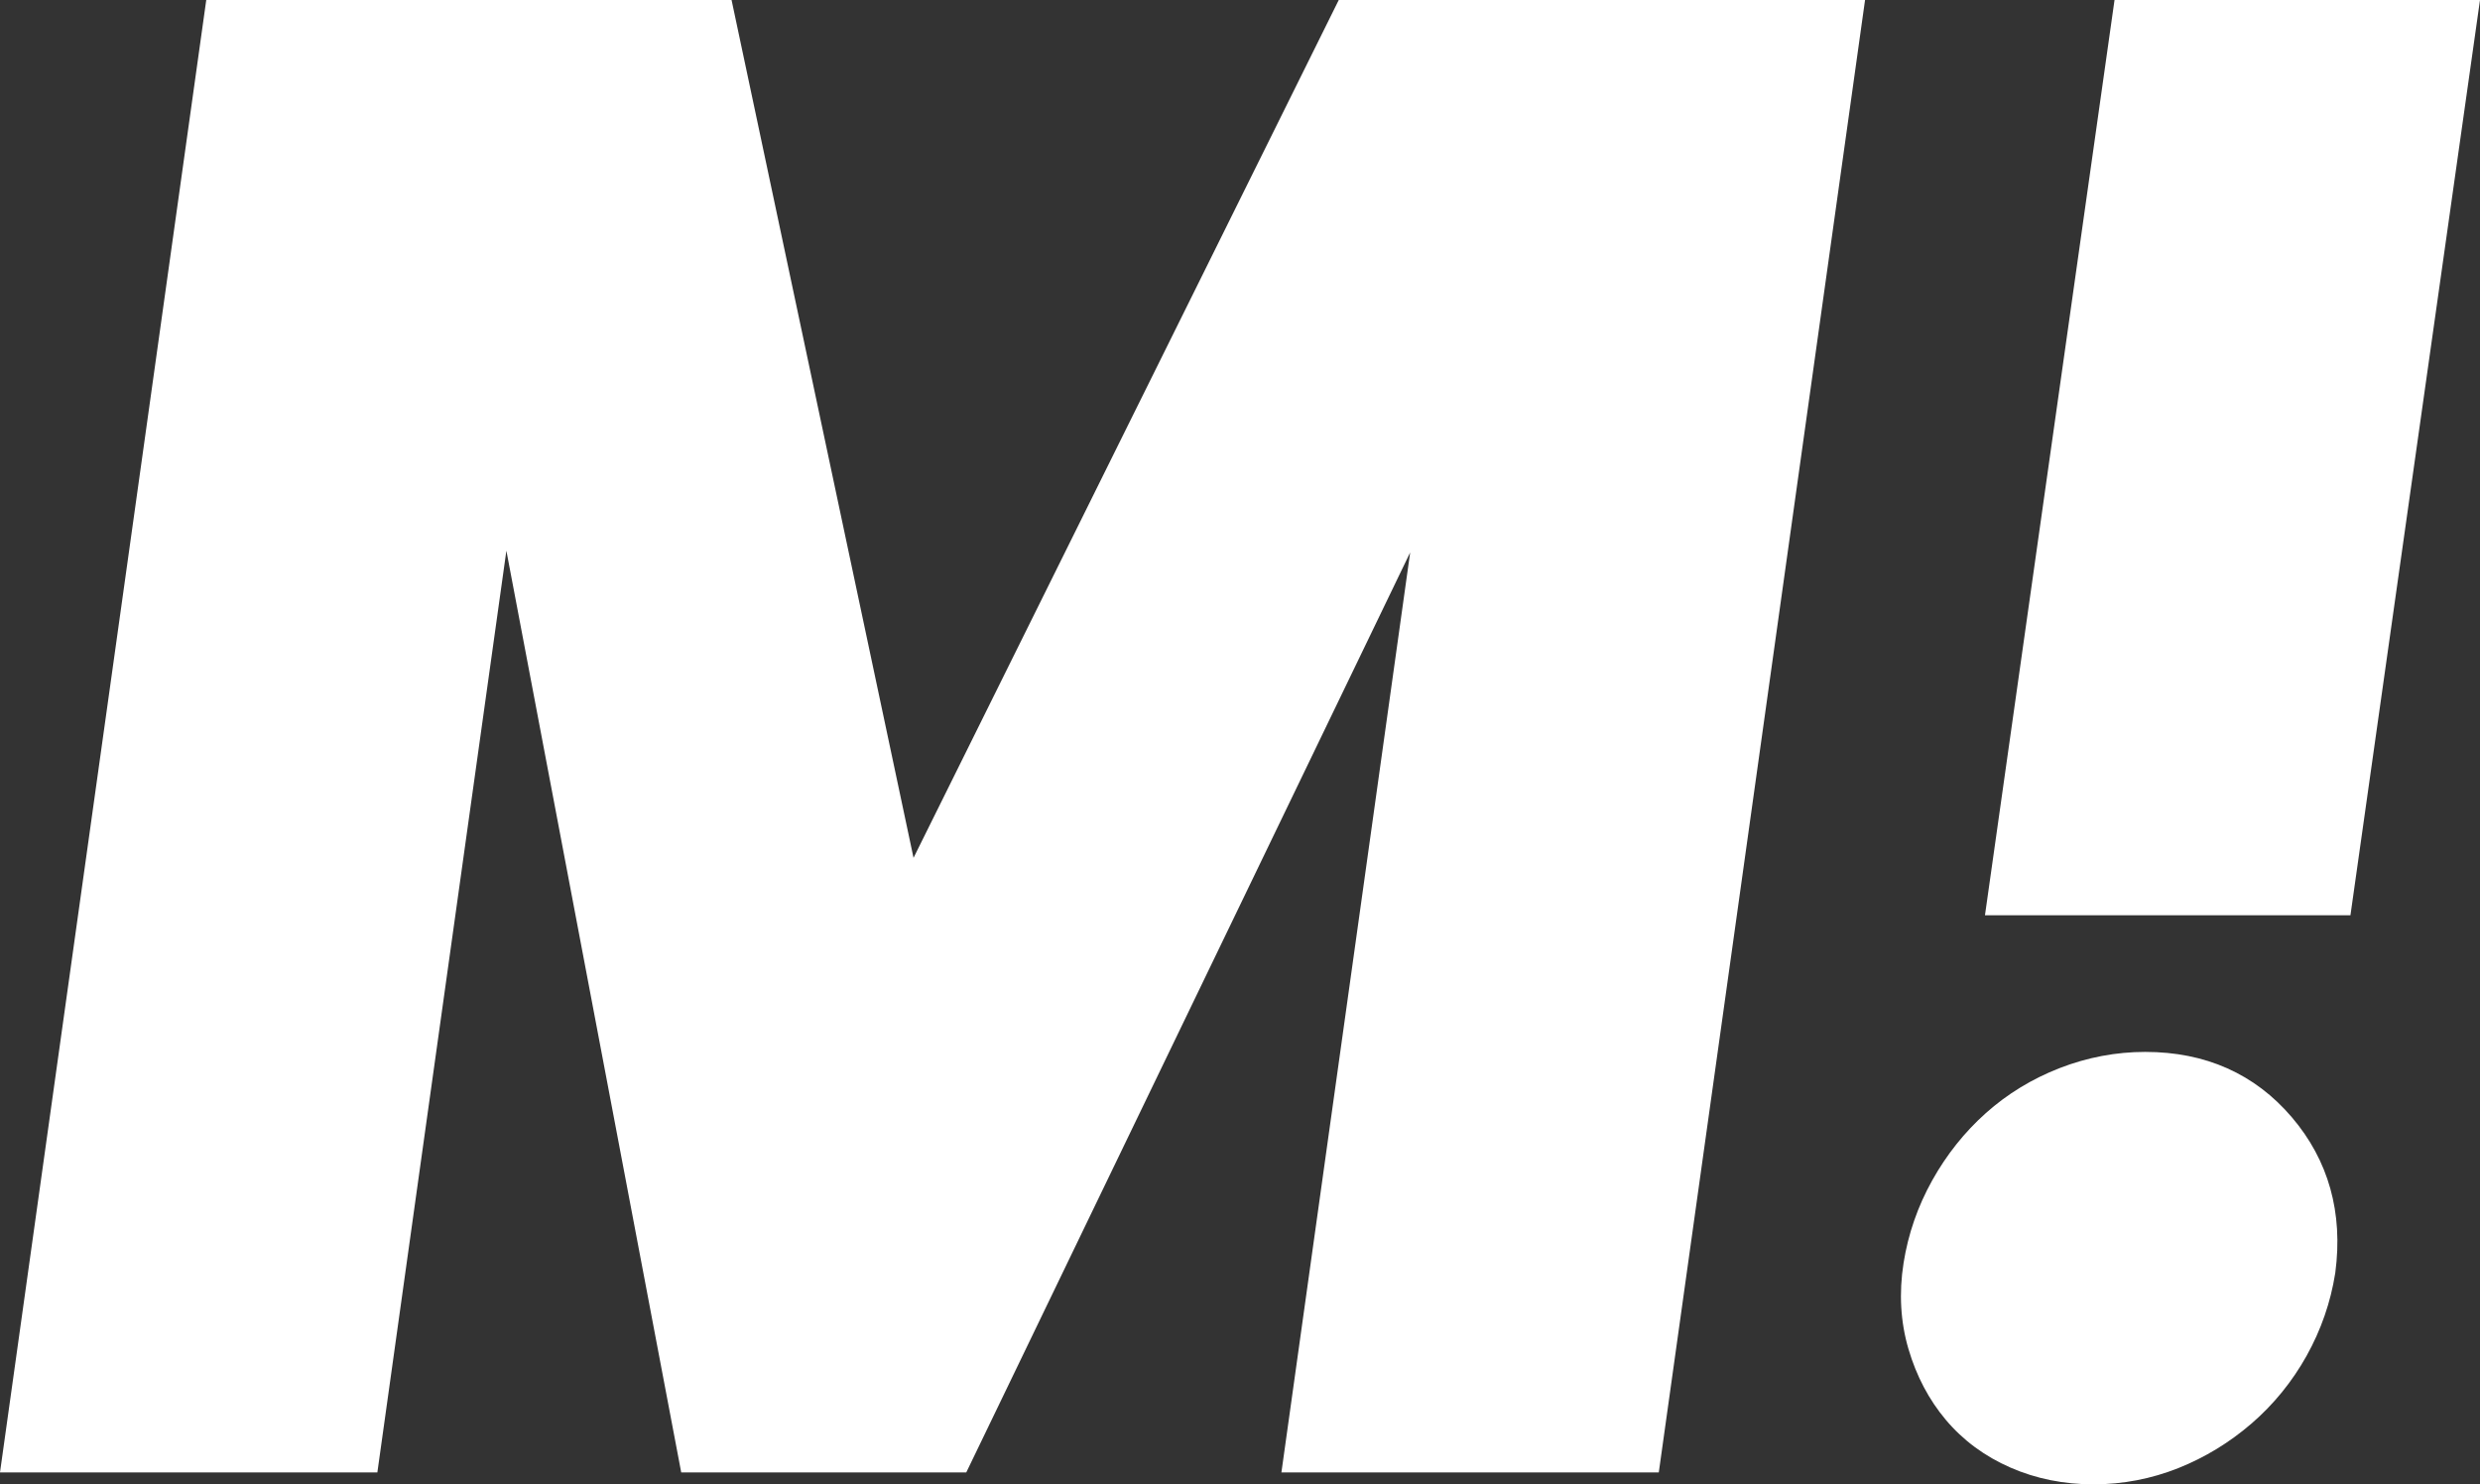 <?xml version="1.0" encoding="utf-8"?>
<!-- Generator: Adobe Illustrator 16.0.0, SVG Export Plug-In . SVG Version: 6.00 Build 0)  -->
<!DOCTYPE svg PUBLIC "-//W3C//DTD SVG 1.1//EN" "http://www.w3.org/Graphics/SVG/1.1/DTD/svg11.dtd">
<svg version="1.1" id="Layer_1" xmlns="http://www.w3.org/2000/svg" xmlns:xlink="http://www.w3.org/1999/xlink" x="0px" y="0px"
	 width="373.911px" height="223.8px" viewBox="0 0 373.911 223.8" enable-background="new 0 0 373.911 223.8" xml:space="preserve">
<rect x="0" y="0" width="373.911" height="223.8" fill="#333333" stroke="none"/>
<g>
	<polygon fill="#FFFFFF" points="137.734,129.342 110.298,0 31.098,0 0,222 56.896,222 76.347,83.034 102.707,222 145.687,222 
		212.612,83.295 193.199,222 250.097,222 281.195,0 201.845,0 	"/>
	<path fill="#FFFFFF" d="M323.442,158.6c-4.396,0-8.739,0.82-12.913,2.441c-4.146,1.613-7.886,3.895-11.116,6.779
		c-3.204,2.859-5.924,6.272-8.085,10.14c-2.178,3.896-3.633,8.087-4.324,12.461c-0.715,4.529-0.465,8.901,0.741,12.986
		c1.188,4.049,3.078,7.636,5.617,10.656c2.591,3.088,5.881,5.518,9.779,7.219c3.824,1.671,8.03,2.518,12.501,2.518
		c4.409,0,8.717-0.826,12.806-2.457c4.001-1.599,7.706-3.855,11.009-6.706c3.328-2.869,6.12-6.3,8.301-10.198
		c2.181-3.904,3.636-8.096,4.324-12.459l0.018-0.128c1.187-9.024-1.017-16.896-6.552-23.395
		C339.973,161.916,332.535,158.6,323.442,158.6z"/>
	<polygon fill="#FFFFFF" points="318.809,0 299.274,138 354.377,138 373.911,0 	"/>
</g>
</svg>
